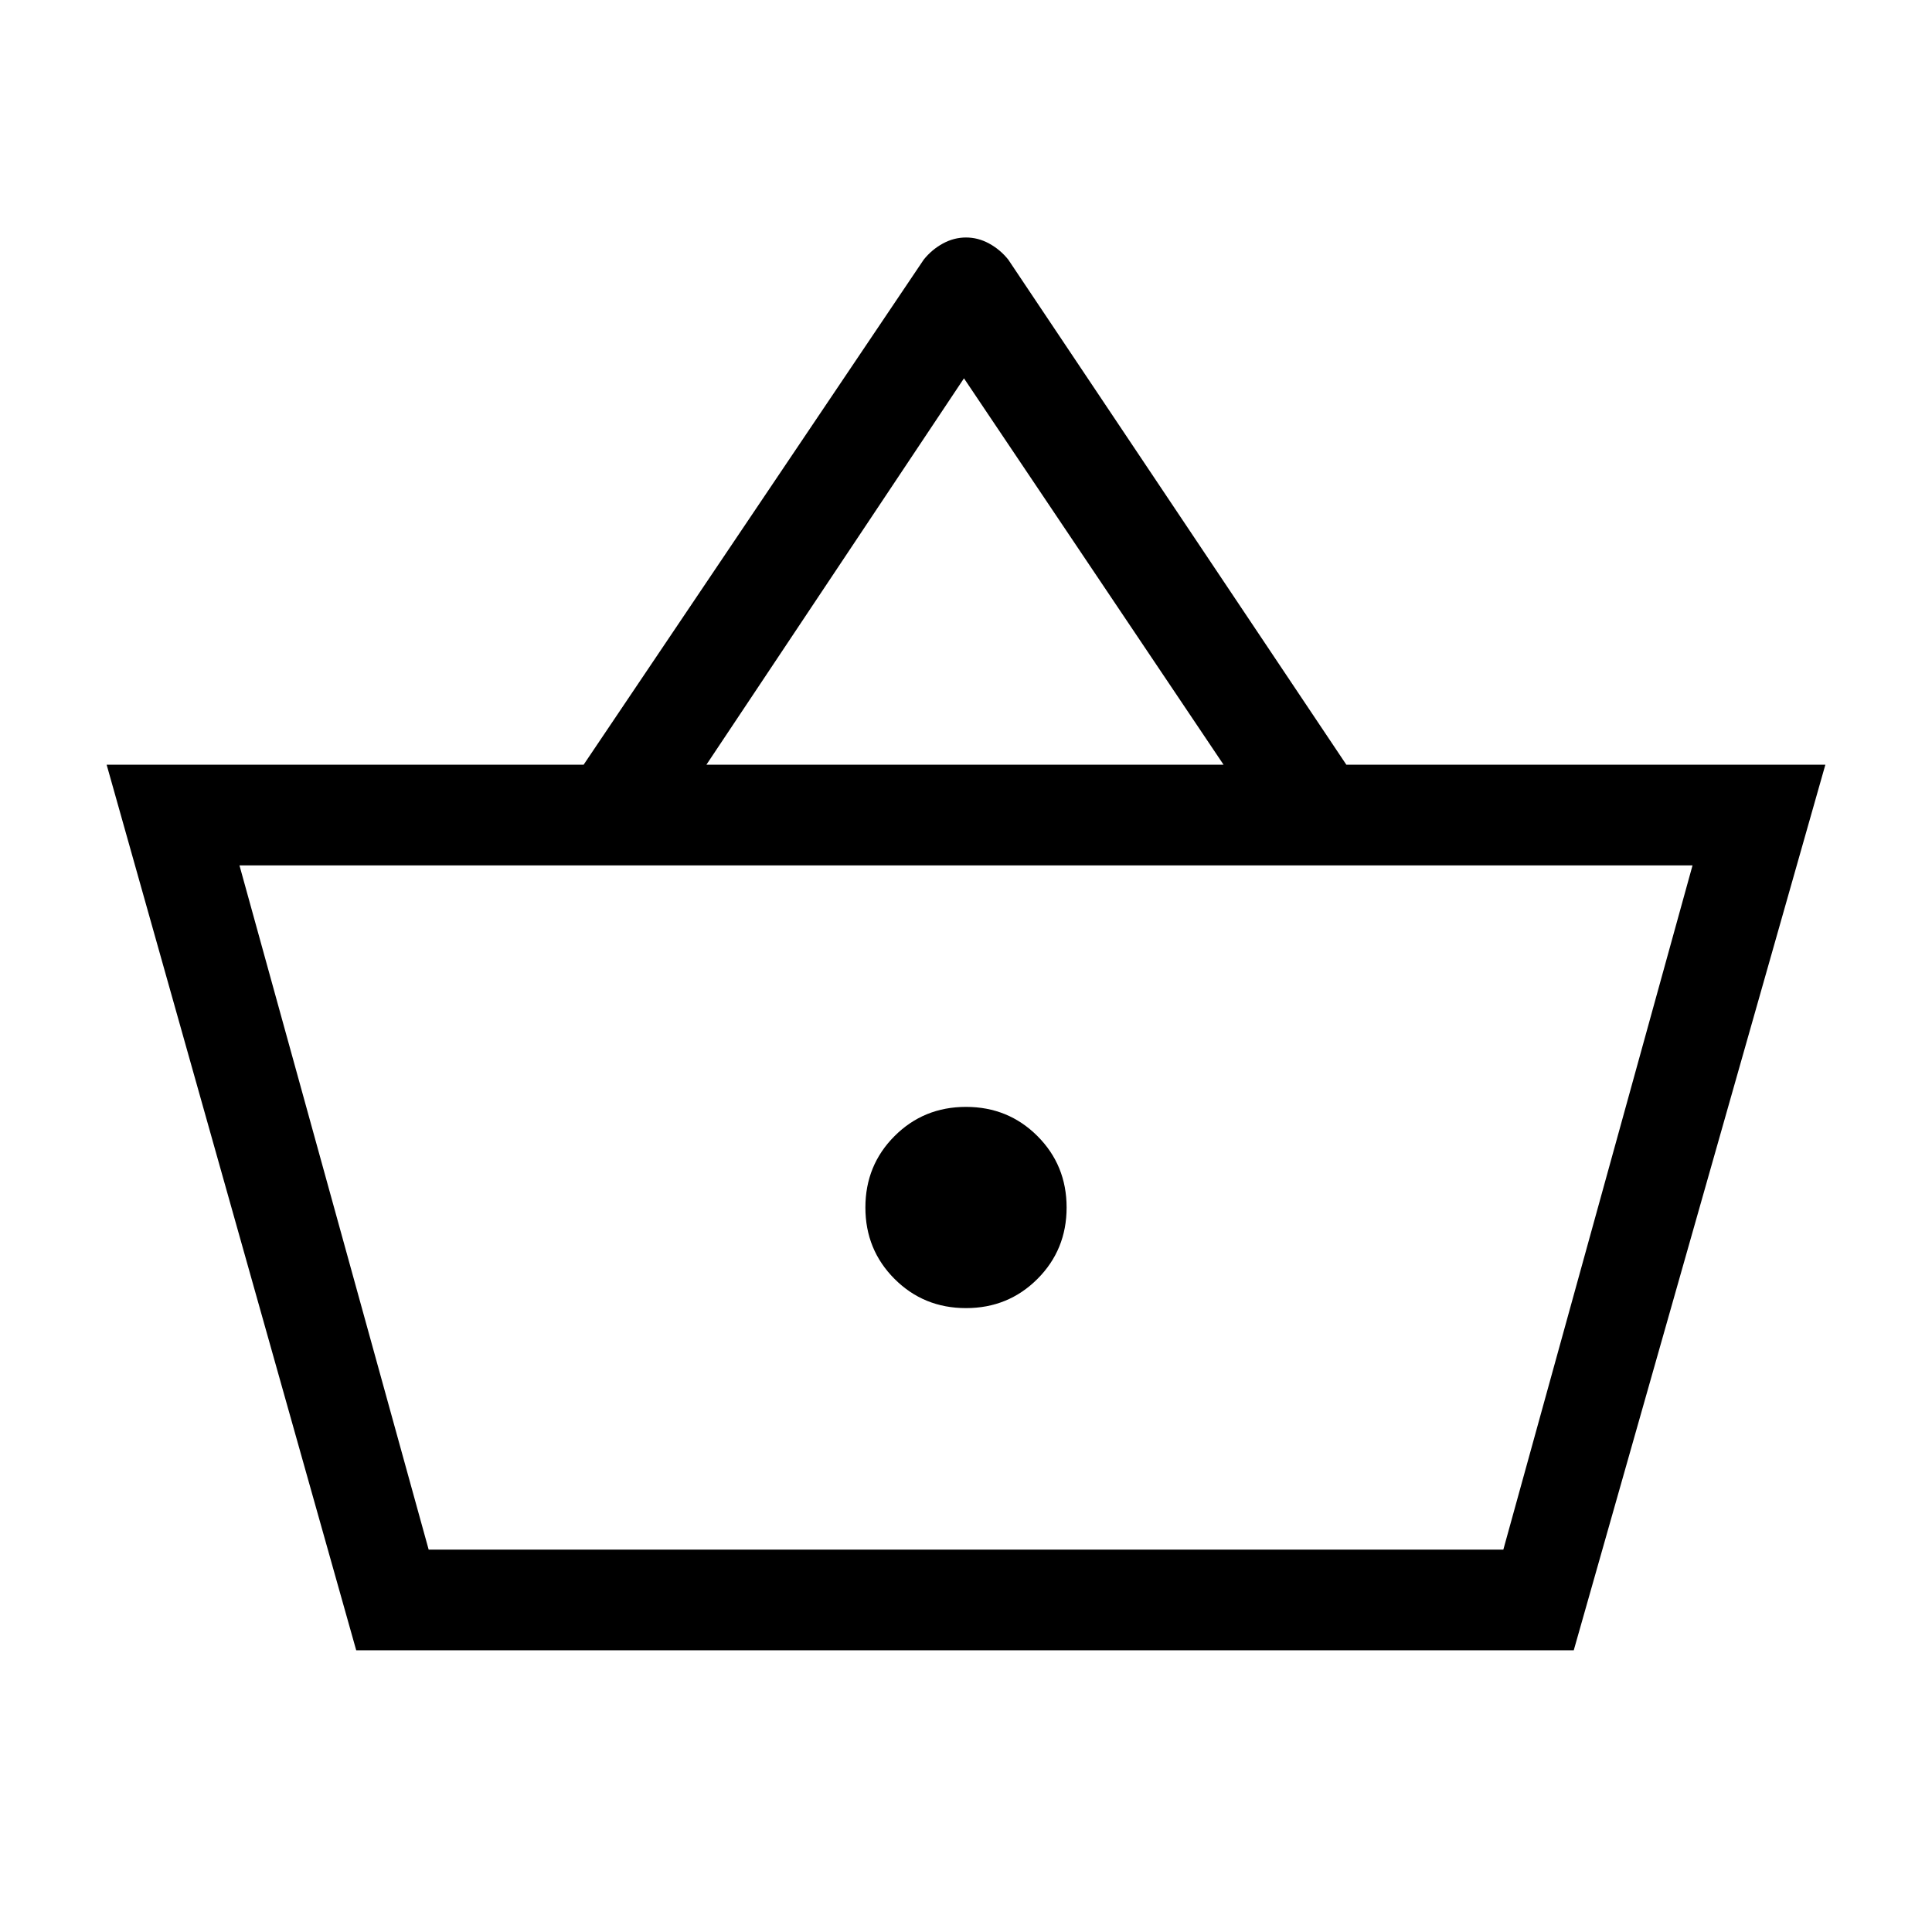 <svg xmlns="http://www.w3.org/2000/svg" viewBox="0 0 40 40"><path d="M7.375 34.167 2.208 15.833h9.875l7.042-10.458q.167-.208.396-.333.229-.125.479-.125.25 0 .479.125.229.125.396.333l7 10.458h9.917l-5.209 18.334Zm7.25-18.334h10.708l-5.375-8Zm-5.75 16.25h22.25-22.25Zm11.125-5q.875 0 1.479-.604.604-.604.604-1.479 0-.875-.604-1.479-.604-.604-1.479-.604-.875 0-1.479.604-.604.604-.604 1.479 0 .875.604 1.479.604.604 1.479.604Zm-11.125 5h22.25l3.917-14.166H4.958Z"/></svg>
